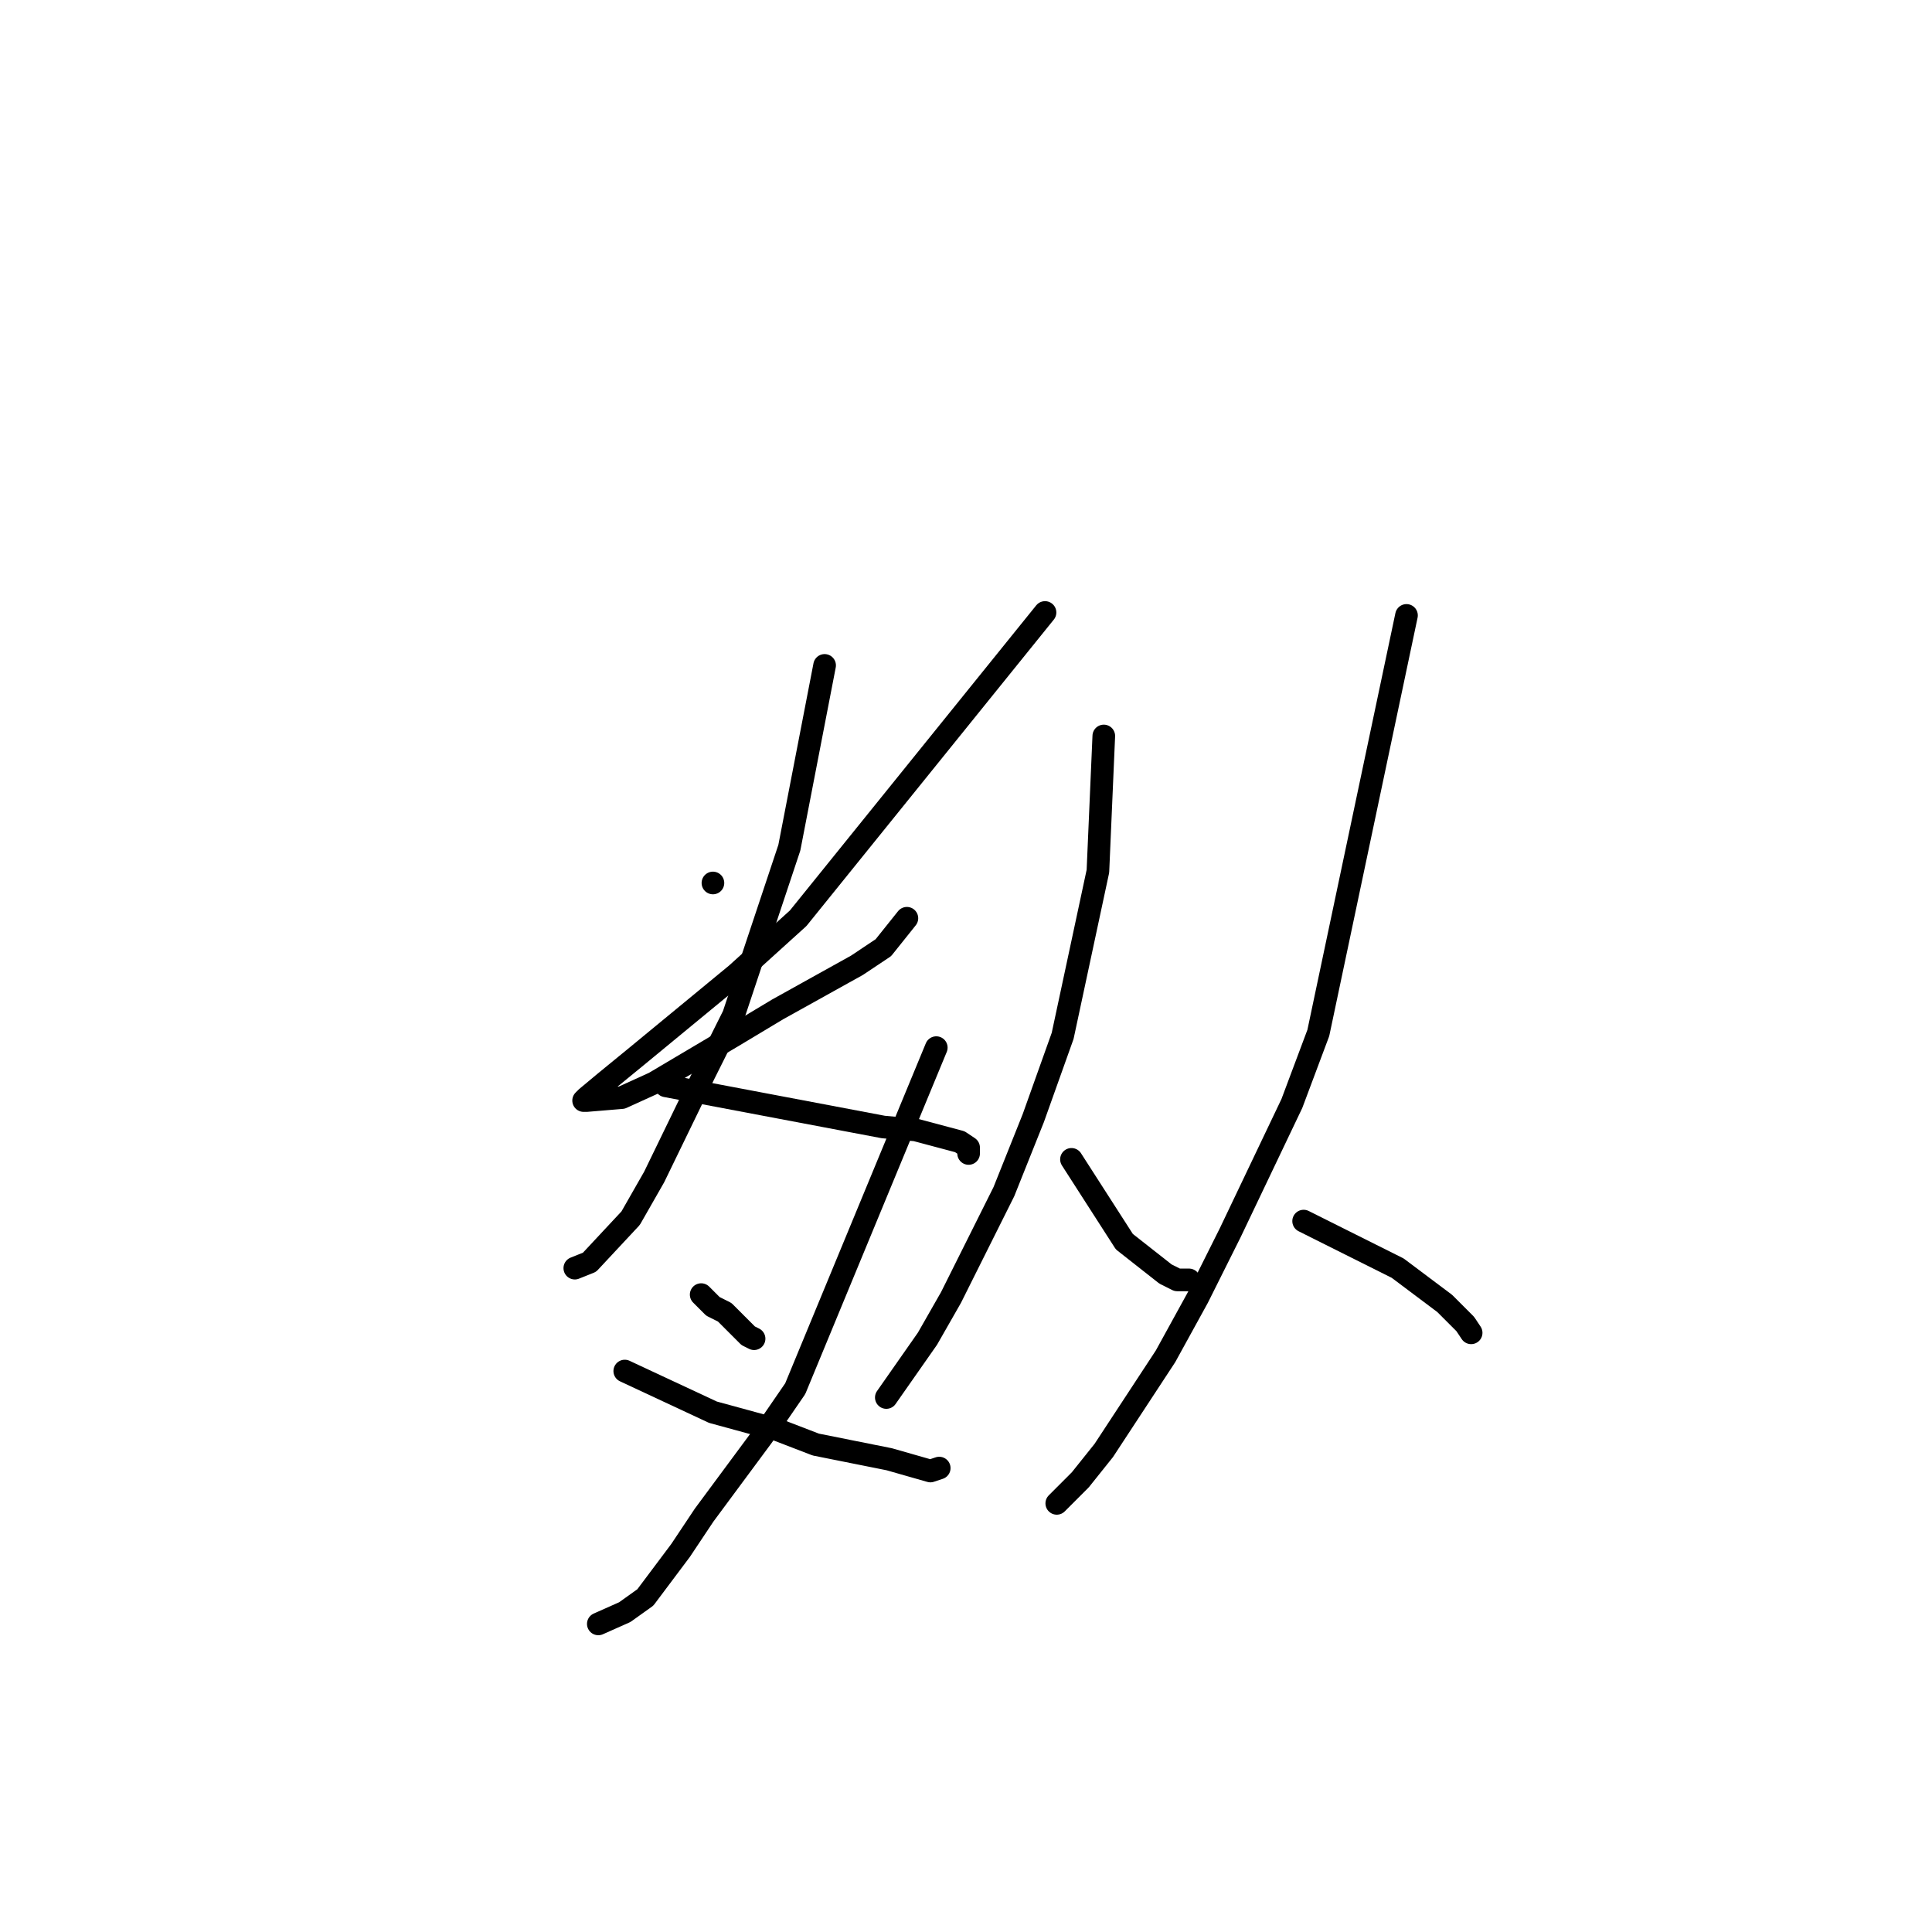 <?xml version="1.0" standalone="no"?>
    <svg width="256" height="256" xmlns="http://www.w3.org/2000/svg" version="1.1">
    <polyline stroke="black" stroke-width="3" stroke-linecap="round" fill="transparent" stroke-linejoin="round" points="94.467 116.999 94.467 116.999 94.467 116.999 " />
        <polyline stroke="black" stroke-width="3" stroke-linecap="round" fill="transparent" stroke-linejoin="round" points="138.47 81.157 122.115 101.416 105.76 121.674 97.582 129.076 84.343 139.985 80.059 143.491 77.723 145.439 77.333 145.829 77.723 145.829 82.396 145.439 86.679 143.491 97.193 137.258 103.034 133.752 113.548 127.908 117.053 125.57 120.168 121.674 120.168 121.674 " />
        <polyline stroke="black" stroke-width="3" stroke-linecap="round" fill="transparent" stroke-linejoin="round" points="109.265 88.17 106.928 100.247 104.592 112.324 97.193 134.531 93.299 142.323 86.679 155.958 83.564 161.412 78.112 167.256 76.165 168.035 76.165 168.035 " />
        <polyline stroke="black" stroke-width="3" stroke-linecap="round" fill="transparent" stroke-linejoin="round" points="88.237 143.881 102.645 146.608 117.053 149.335 121.336 149.725 127.177 151.283 128.346 152.062 128.346 152.841 128.346 152.841 " />
        <polyline stroke="black" stroke-width="3" stroke-linecap="round" fill="transparent" stroke-linejoin="round" points="92.909 171.542 93.299 171.931 93.688 172.321 94.078 172.711 94.467 173.1 96.025 173.879 96.804 174.658 97.582 175.438 99.14 176.996 99.919 177.386 99.919 177.386 " />
        <polyline stroke="black" stroke-width="3" stroke-linecap="round" fill="transparent" stroke-linejoin="round" points="124.062 138.816 114.716 161.412 105.371 184.009 101.087 190.242 93.299 200.761 90.184 205.436 85.511 211.669 82.785 213.617 79.28 215.176 79.28 215.176 " />
        <polyline stroke="black" stroke-width="3" stroke-linecap="round" fill="transparent" stroke-linejoin="round" points="82.785 181.671 88.626 184.398 94.467 187.125 103.034 189.463 108.096 191.411 117.832 193.359 120.557 194.138 123.283 194.917 124.452 194.528 124.452 194.528 " />
        <polyline stroke="black" stroke-width="3" stroke-linecap="round" fill="transparent" stroke-linejoin="round" points="146.258 97.52 145.869 106.48 145.479 115.441 140.807 137.258 136.913 148.166 133.018 157.906 126.009 171.931 122.894 177.386 117.442 185.177 117.442 185.177 " />
        <polyline stroke="black" stroke-width="3" stroke-linecap="round" fill="transparent" stroke-linejoin="round" points="141.975 153.621 145.479 159.075 148.984 164.529 154.436 168.815 155.994 169.594 157.551 169.594 157.551 169.594 " />
        <polyline stroke="black" stroke-width="3" stroke-linecap="round" fill="transparent" stroke-linejoin="round" points="186.367 81.546 180.526 109.207 174.685 136.868 171.18 146.218 163.003 163.36 158.719 171.931 154.436 179.723 146.258 192.19 143.143 196.086 140.028 199.203 140.028 199.203 " />
        <polyline stroke="black" stroke-width="3" stroke-linecap="round" fill="transparent" stroke-linejoin="round" points="172.738 161.802 178.969 164.919 185.199 168.035 189.872 171.542 191.43 172.711 192.208 173.49 194.155 175.438 194.934 176.606 194.934 176.606 " />
        </svg>